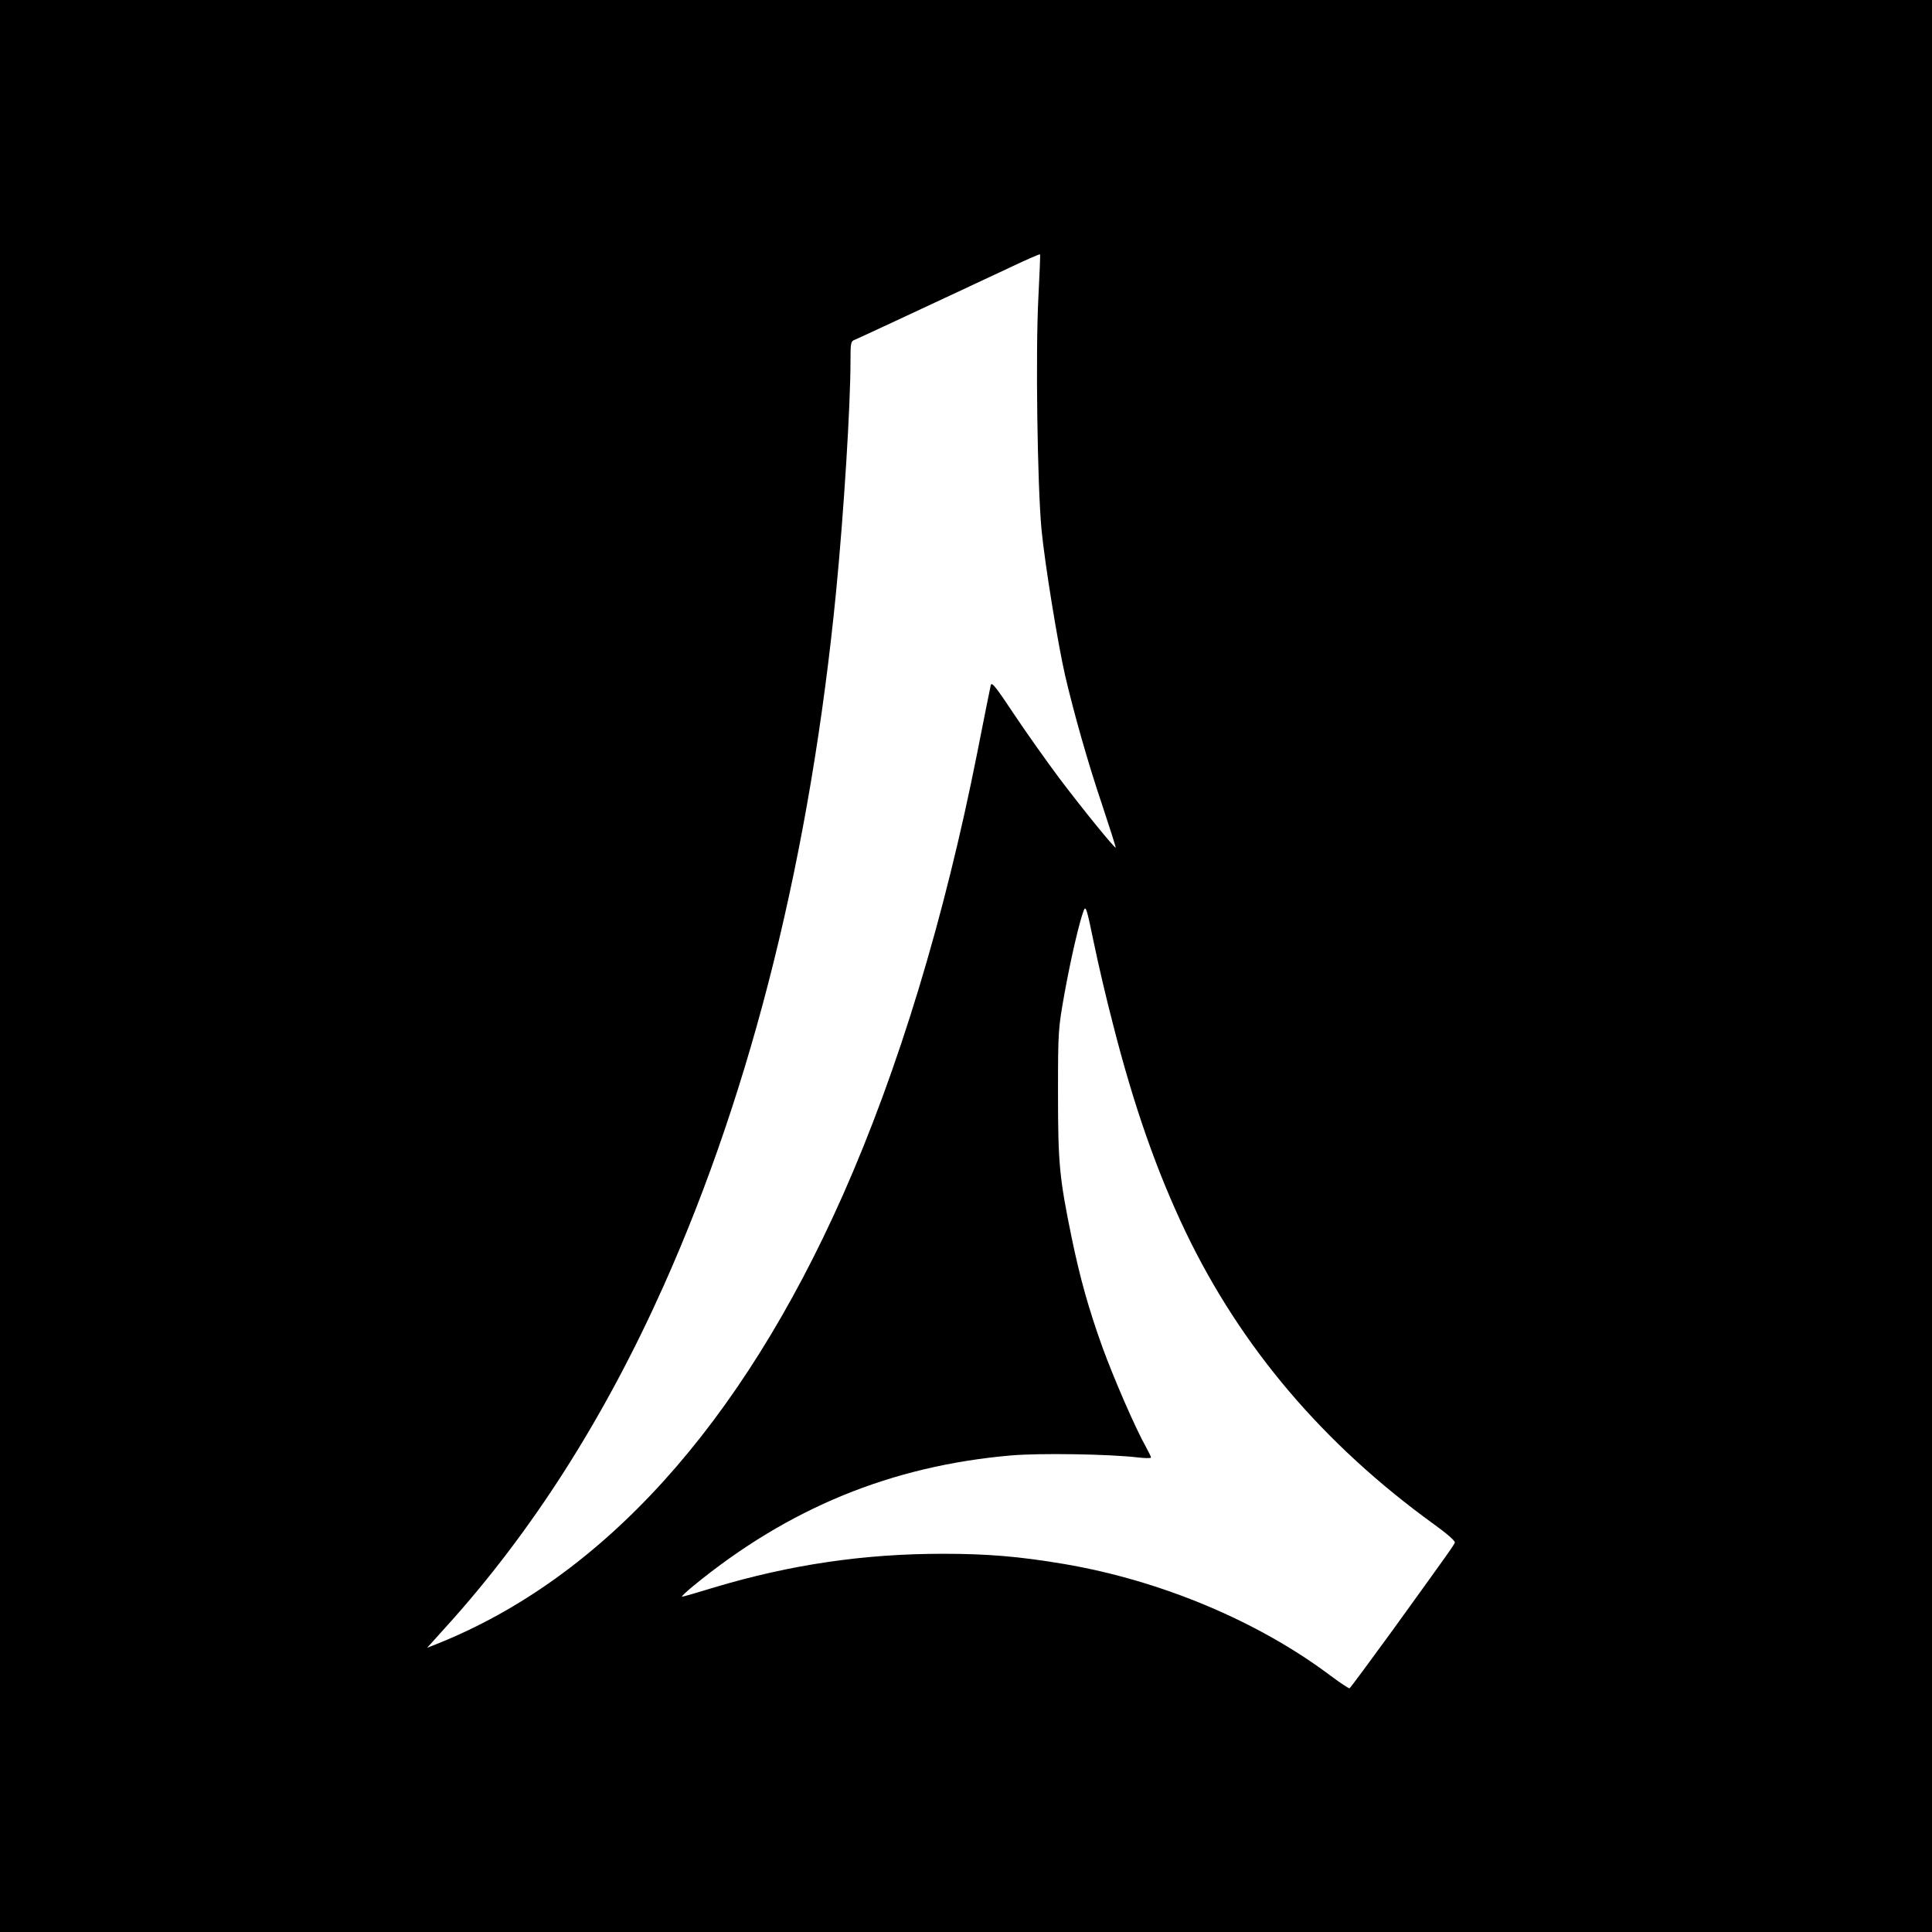 <?xml version="1.0" standalone="no"?>
<!DOCTYPE svg PUBLIC "-//W3C//DTD SVG 20010904//EN"
 "http://www.w3.org/TR/2001/REC-SVG-20010904/DTD/svg10.dtd">
<svg version="1.0" xmlns="http://www.w3.org/2000/svg"
 width="945pt" height="945pt" viewBox="0 0 945 945"
 preserveAspectRatio="xMidYMid meet">
<g transform="translate(0,945) scale(0.1,-0.1)"
fill="#000000" stroke="none">
<path d="M0 4725 l0 -4725 4725 0 4725 0 0 4725 0 4725 -4725 0 -4725 0 0
-4725z m5079 3269 c-14 -264 -5 -910 15 -1131 16 -168 80 -561 116 -718 44
-188 112 -428 180 -629 38 -115 69 -211 67 -212 -4 -5 -163 190 -276 340 -62
83 -162 224 -222 314 -89 134 -109 159 -113 140 -3 -13 -33 -161 -66 -330
-161 -812 -385 -1549 -657 -2163 -500 -1126 -1175 -1872 -1986 -2196 l-48 -19
93 103 c421 465 775 1021 1066 1672 434 972 717 2116 842 3395 38 391 70 908
70 1122 0 93 1 99 23 107 12 5 101 46 197 91 96 45 231 108 300 140 69 32 188
88 265 124 76 36 140 64 142 62 2 -1 -2 -97 -8 -212z m365 -3554 c102 -401
215 -722 355 -1015 271 -565 675 -1040 1214 -1430 63 -45 106 -83 103 -90 -5
-14 -22 -38 -305 -430 -112 -154 -206 -281 -210 -283 -4 -1 -45 26 -92 61
-355 267 -829 466 -1304 547 -220 37 -374 50 -593 50 -387 0 -746 -53 -1120
-165 -81 -25 -151 -45 -156 -45 -5 0 21 25 58 55 462 378 965 585 1551 636
138 12 481 7 623 -10 34 -4 62 -4 62 0 0 4 -11 26 -24 50 -53 94 -157 334
-214 490 -68 190 -109 336 -151 539 -59 289 -66 358 -66 700 0 311 1 317 32
492 32 176 73 351 94 405 10 25 15 8 49 -157 21 -102 63 -282 94 -400z"/>
</g>
</svg>

